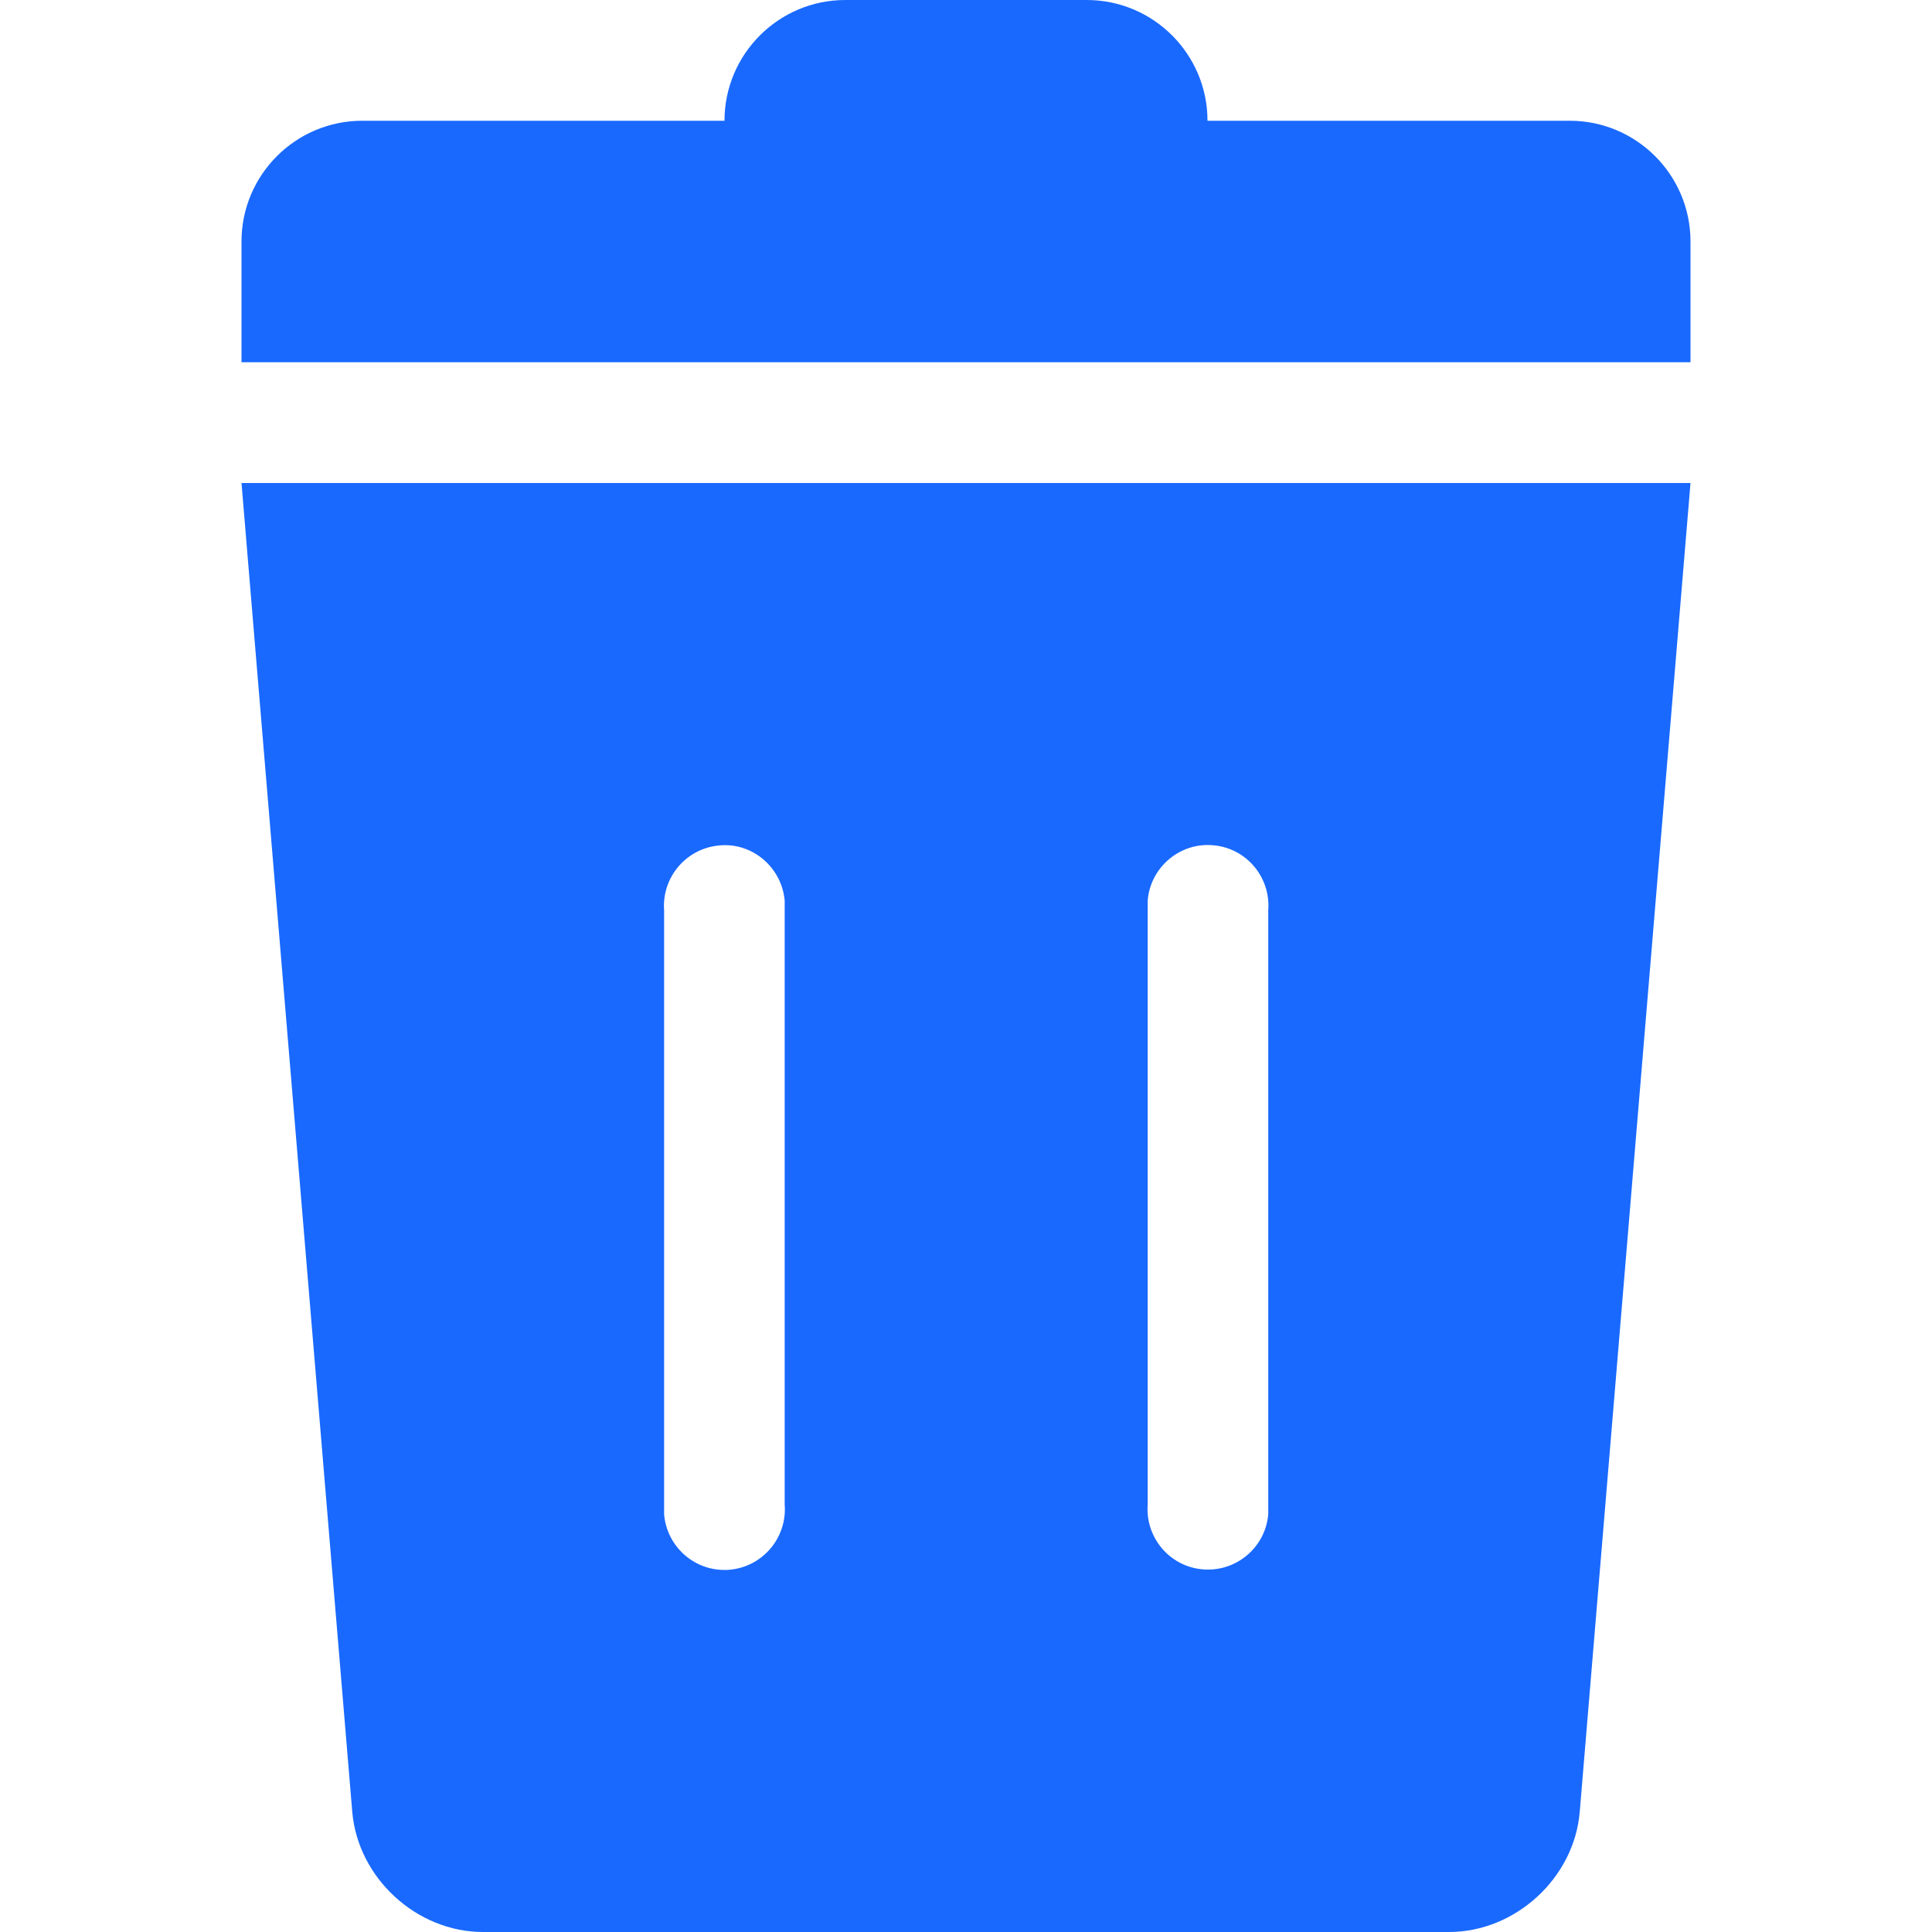 <?xml version="1.0" standalone="no"?><!DOCTYPE svg PUBLIC "-//W3C//DTD SVG 1.1//EN" "http://www.w3.org/Graphics/SVG/1.1/DTD/svg11.dtd"><svg t="1538128852360" class="icon" style="" viewBox="0 0 1024 1024" version="1.1" xmlns="http://www.w3.org/2000/svg" p-id="32776" xmlns:xlink="http://www.w3.org/1999/xlink" width="64" height="64"><defs><style type="text/css"></style></defs><path d="M832 64H640c0-35.3-28.7-64-64-64H448c-35.3 0-64 28.7-64 64h-192c-35.3 0-64 28.7-64 64v64h768v-64c0-35.3-28.7-64-64-64zM186.7 960.3c3 35.1 34.1 63.7 69.3 63.7h512c35.3 0 66.4-28.7 69.3-63.7L896 256h-768l58.7 704.3z m421.6-483c1.4-17.6 17.1-30.9 34.6-29.3 17.6 1.4 30.7 16.9 29.3 34.6v320c-1.4 16.6-15.4 29.3-31.9 29.3-0.9 0-1.8 0-2.7-0.1-17.6-1.4-30.7-16.9-29.3-34.6V477.3zM352 482.7c-1.4-17.6 11.7-33.1 29.3-34.6 17.5-1.7 33.1 11.7 34.6 29.3v320c1.4 17.6-11.7 33.1-29.3 34.6-0.9 0.1-1.8 0.1-2.7 0.1-16.5 0-30.4-12.7-31.9-29.3V482.7z" fill="#1969FF" p-id="32777"></path></svg>